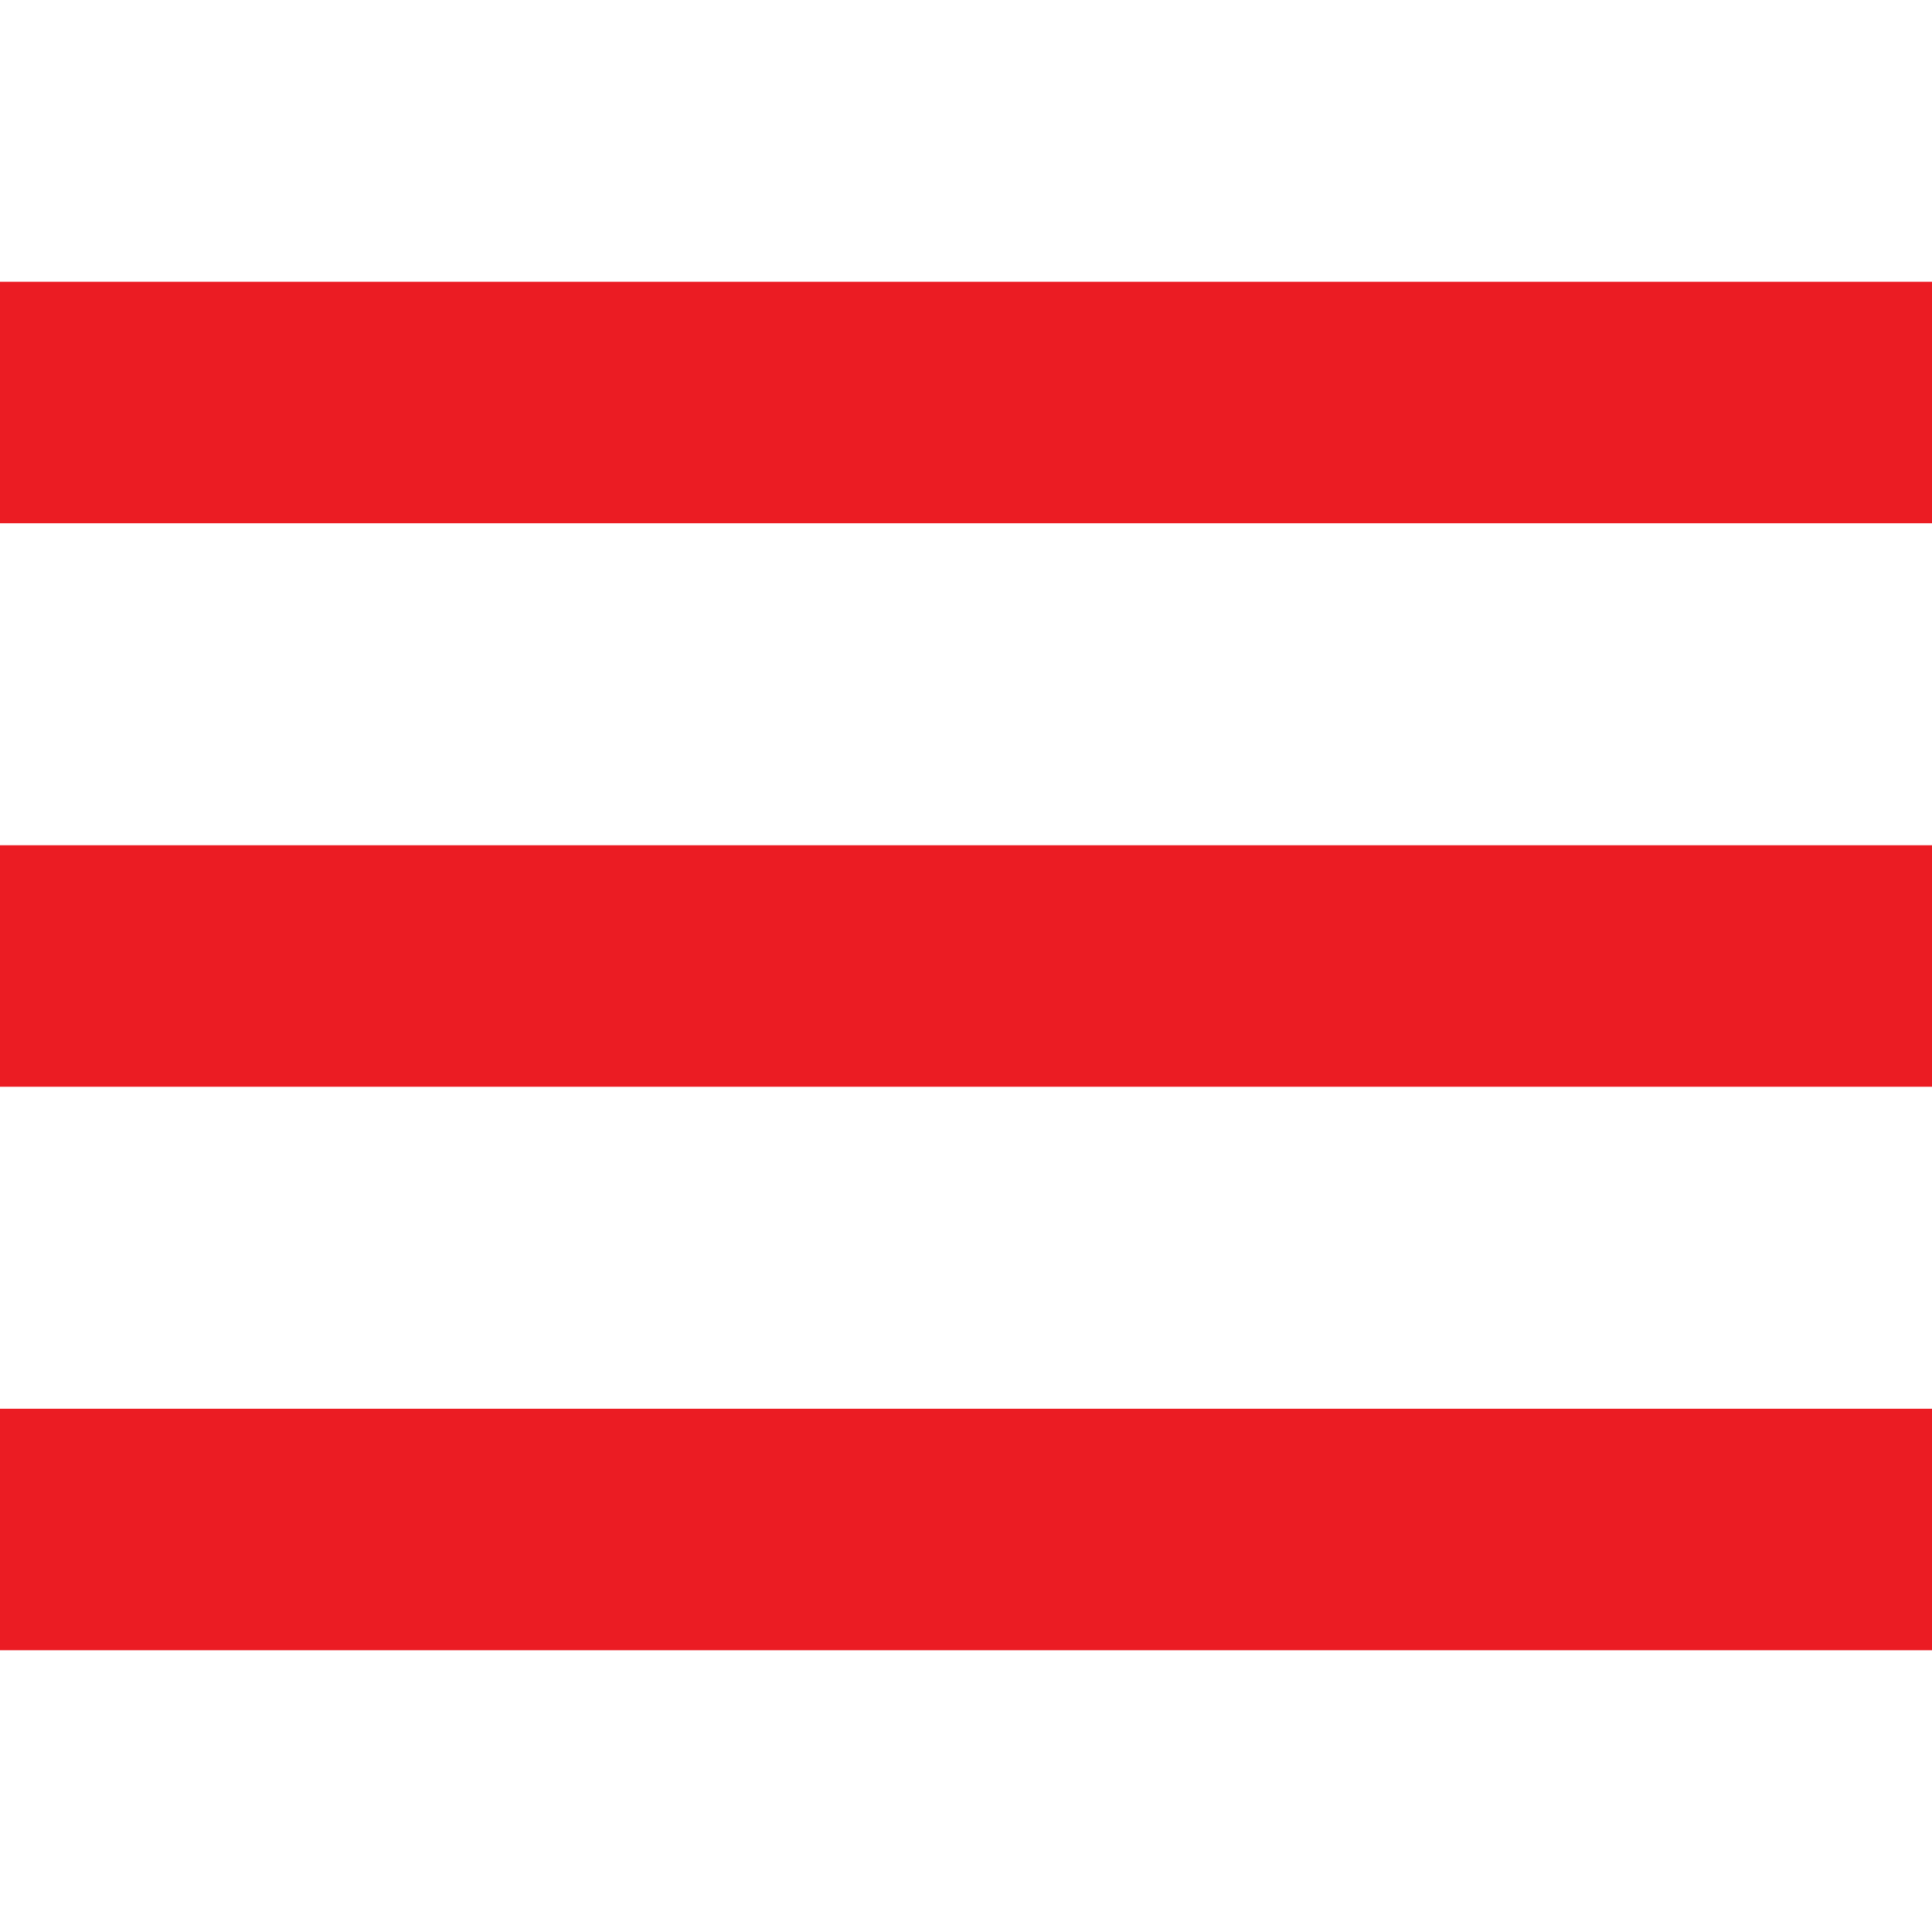 <svg width="24" height="24" viewBox="0 0 24 24" fill="none" xmlns="http://www.w3.org/2000/svg">
<g clip-path="url(#clip0_406_338)">
<path d="M24 10.5H0V13.5H24V10.5Z" fill="#EB1C23"/>
<path d="M24 3.5H0V6.5H24V3.5Z" fill="#EB1C23"/>
<path d="M24 17.5H0V20.5H24V17.5Z" fill="#EB1C23"/>
</g>
<defs>
<clipPath id="clip0_406_338">
<rect width="24" height="24" fill="white"/>
</clipPath>
</defs>
</svg>
